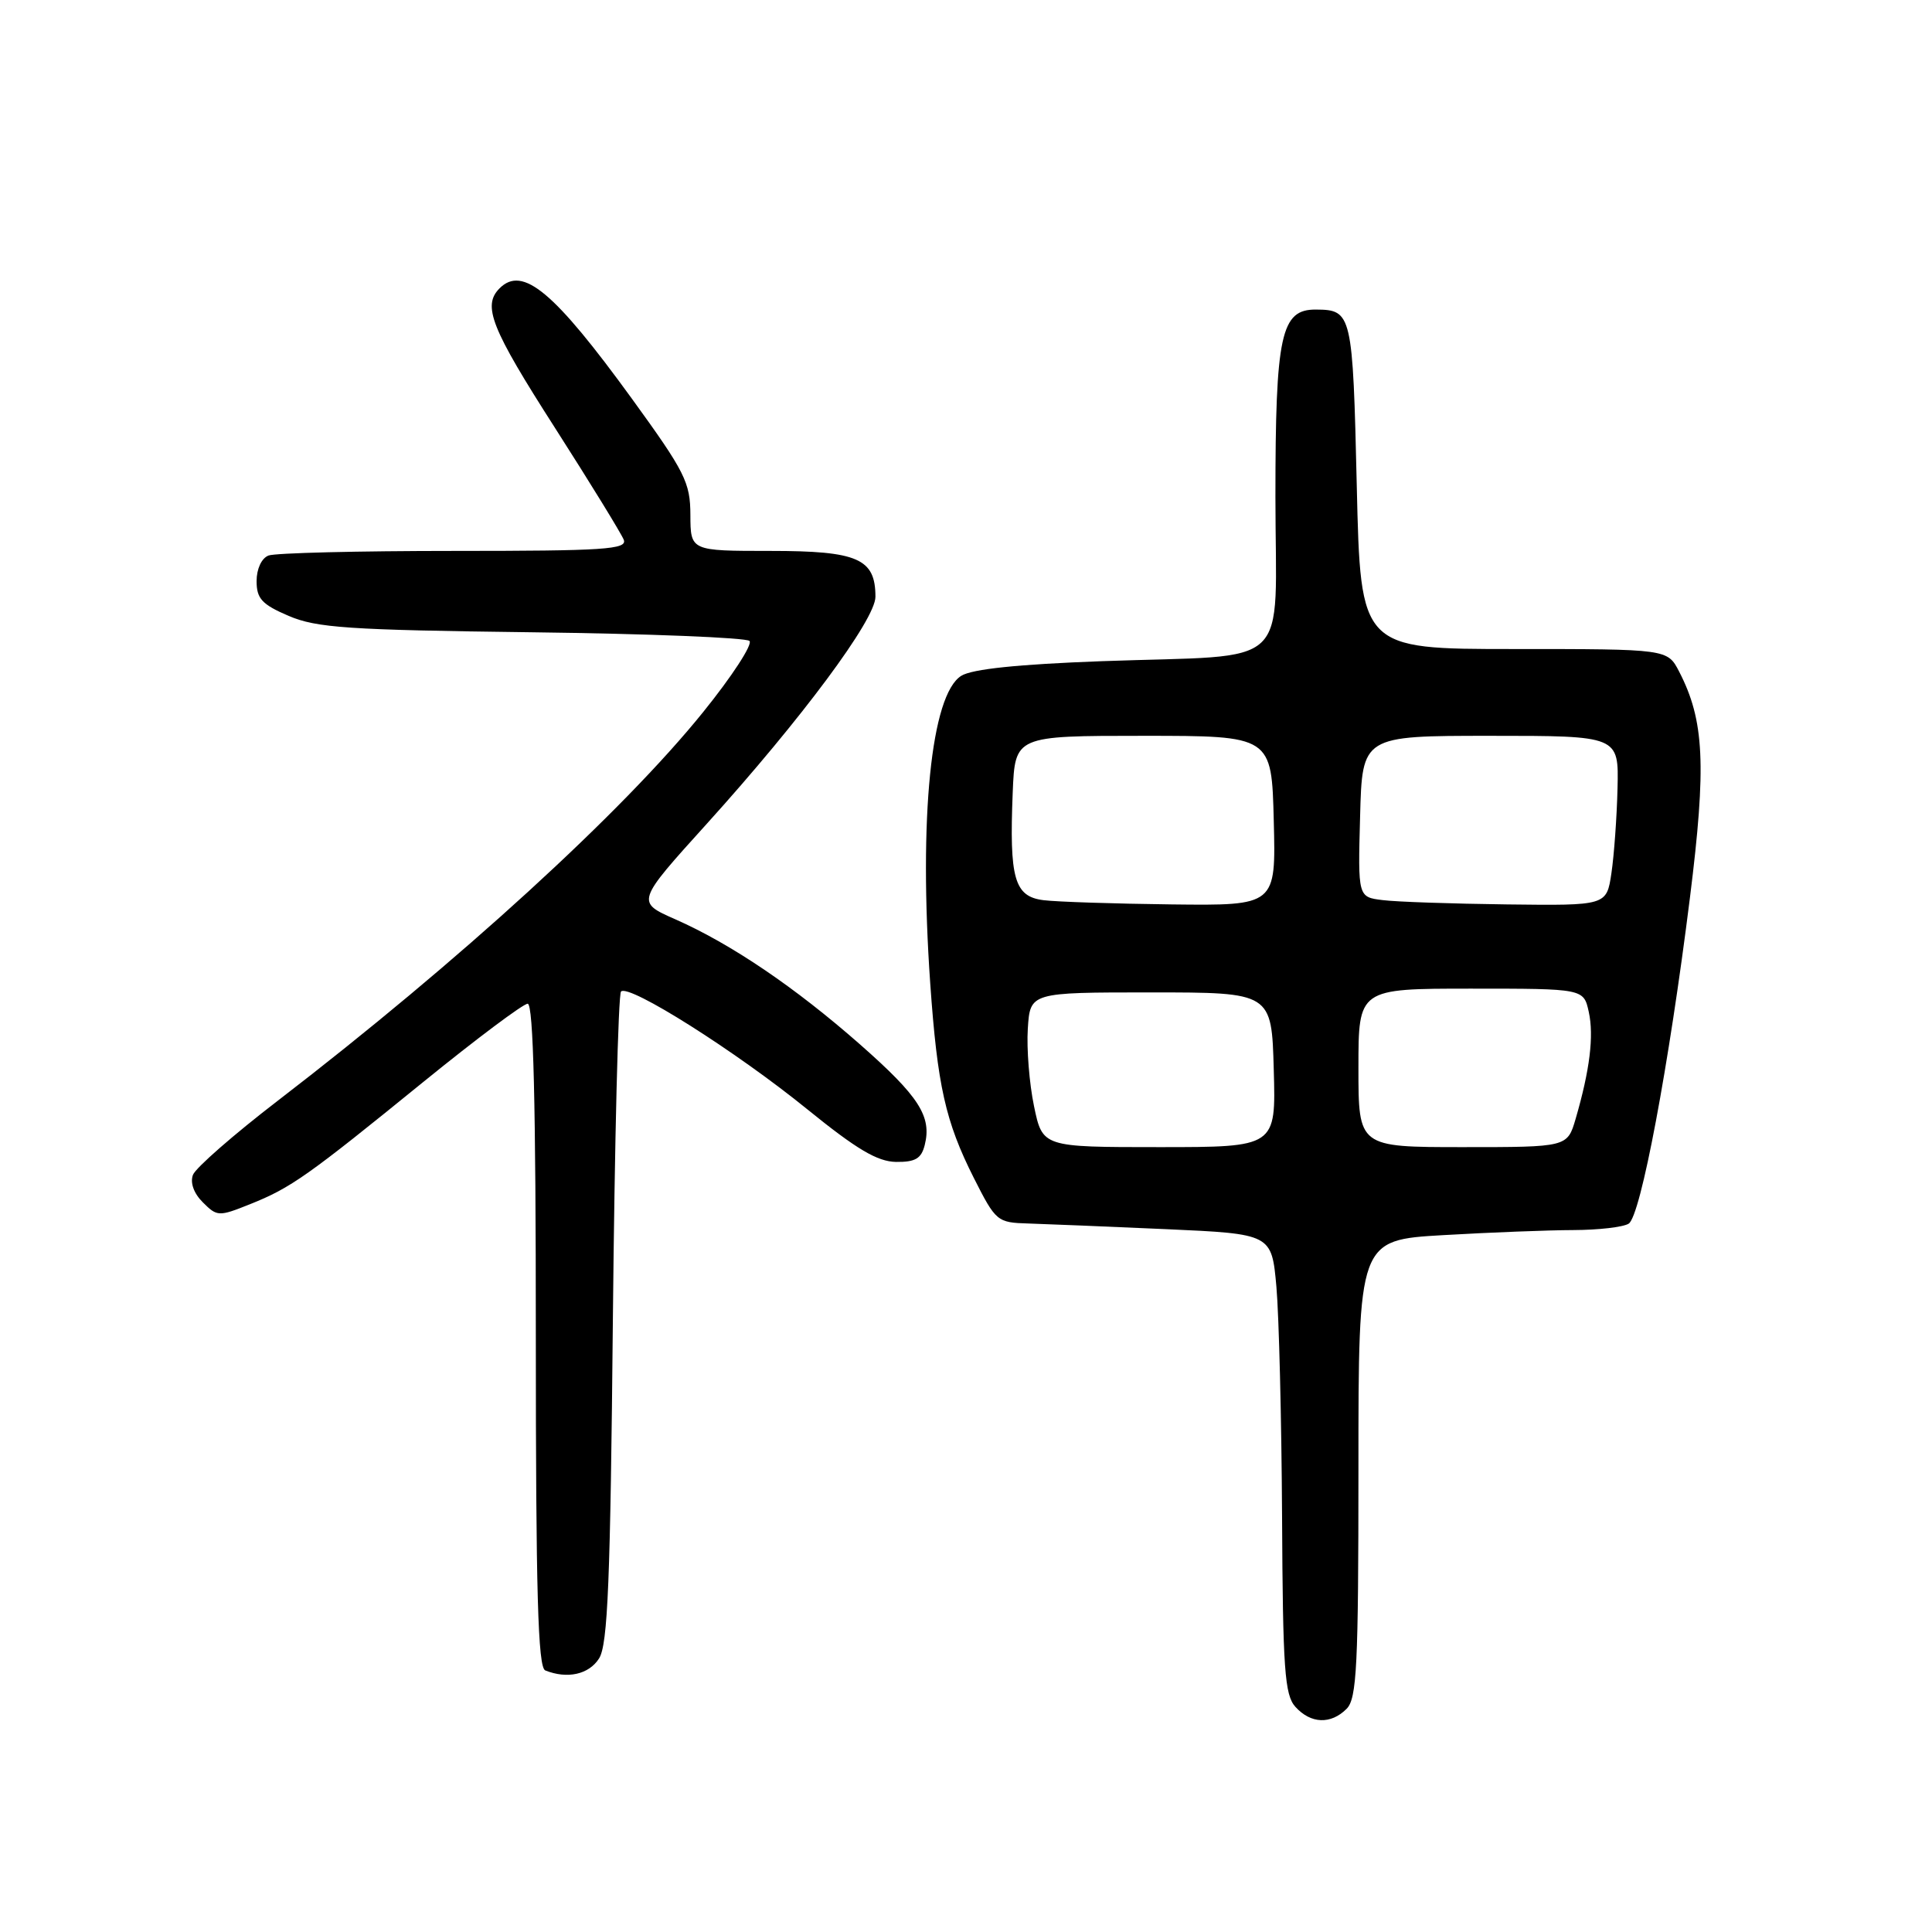 <?xml version="1.0" encoding="UTF-8" standalone="no"?>
<!DOCTYPE svg PUBLIC "-//W3C//DTD SVG 1.1//EN" "http://www.w3.org/Graphics/SVG/1.1/DTD/svg11.dtd" >
<svg xmlns="http://www.w3.org/2000/svg" xmlns:xlink="http://www.w3.org/1999/xlink" version="1.1" viewBox="0 0 256 256">
 <g >
 <path fill="currentColor"
d=" M 178.43 226.43 C 179.79 225.07 180.00 220.77 180.00 194.58 C 180.00 164.31 180.00 164.31 191.25 163.66 C 197.44 163.30 205.20 163.00 208.50 162.99 C 211.80 162.98 215.09 162.60 215.81 162.14 C 217.40 161.13 221.13 141.32 223.93 118.91 C 226.12 101.41 225.84 95.46 222.50 89.00 C 220.95 86.00 220.95 86.00 200.61 86.00 C 180.28 86.00 180.28 86.00 179.78 64.40 C 179.25 41.52 179.14 41.05 174.37 41.02 C 169.73 40.98 169.00 44.34 169.00 65.85 C 169.00 89.20 171.67 86.68 146.00 87.61 C 134.90 88.02 128.80 88.65 127.37 89.55 C 123.37 92.06 121.73 108.30 123.26 130.30 C 124.21 143.85 125.27 148.61 129.03 156.07 C 131.96 161.86 132.13 162.00 136.26 162.12 C 138.59 162.19 146.80 162.53 154.50 162.87 C 168.50 163.50 168.50 163.50 169.13 170.50 C 169.47 174.35 169.81 188.04 169.88 200.92 C 169.98 221.20 170.22 224.59 171.65 226.17 C 173.69 228.42 176.34 228.52 178.43 226.43 Z  M 79.38 219.75 C 80.54 217.92 80.88 209.52 81.21 174.77 C 81.44 151.27 81.92 131.75 82.29 131.38 C 83.33 130.34 97.55 139.33 107.00 147.01 C 113.51 152.29 116.26 153.92 118.73 153.96 C 121.28 153.99 122.08 153.52 122.53 151.73 C 123.49 147.93 121.78 145.28 113.98 138.41 C 105.34 130.81 96.88 125.08 89.48 121.81 C 84.28 119.52 84.28 119.52 93.66 109.15 C 106.23 95.24 116.00 82.09 116.00 79.08 C 116.00 74.02 113.67 73.00 102.10 73.00 C 91.50 73.00 91.50 73.00 91.48 68.25 C 91.47 63.92 90.78 62.55 83.73 52.83 C 73.42 38.63 69.25 35.15 66.20 38.20 C 63.89 40.51 65.06 43.47 73.54 56.70 C 78.24 64.04 82.33 70.71 82.65 71.52 C 83.14 72.80 80.09 73.00 60.19 73.00 C 47.52 73.00 36.45 73.27 35.58 73.61 C 34.66 73.96 34.00 75.38 34.00 77.00 C 34.00 79.32 34.70 80.09 38.25 81.61 C 41.95 83.19 46.13 83.48 70.50 83.78 C 85.90 83.97 98.87 84.49 99.31 84.93 C 99.76 85.37 97.01 89.60 93.19 94.33 C 82.50 107.59 60.86 127.36 36.86 145.81 C 31.01 150.30 25.93 154.74 25.57 155.67 C 25.17 156.71 25.68 158.13 26.88 159.32 C 28.77 161.21 28.99 161.22 33.11 159.57 C 38.55 157.40 40.74 155.85 56.17 143.30 C 63.14 137.64 69.33 133.00 69.92 133.00 C 70.68 133.00 71.00 146.21 71.00 176.92 C 71.00 211.11 71.28 220.94 72.25 221.34 C 75.17 222.51 78.03 221.88 79.38 219.75 Z  M 137.01 146.56 C 136.39 143.58 136.02 138.96 136.19 136.31 C 136.50 131.50 136.50 131.50 152.50 131.50 C 168.50 131.50 168.50 131.50 168.78 141.75 C 169.07 152.00 169.07 152.00 153.61 152.00 C 138.14 152.00 138.14 152.00 137.01 146.56 Z  M 180.00 141.50 C 180.00 131.00 180.00 131.00 194.92 131.00 C 209.84 131.00 209.84 131.00 210.52 134.08 C 211.22 137.27 210.66 141.79 208.78 148.25 C 207.68 152.00 207.68 152.00 193.84 152.00 C 180.00 152.00 180.00 152.00 180.00 141.50 Z  M 138.28 119.28 C 134.40 118.80 133.73 116.43 134.19 105.00 C 134.50 97.50 134.50 97.50 151.50 97.50 C 168.50 97.50 168.50 97.50 168.78 108.75 C 169.07 120.00 169.07 120.00 155.28 119.84 C 147.70 119.75 140.05 119.50 138.28 119.28 Z  M 183.22 119.27 C 179.93 118.87 179.93 118.87 180.22 108.18 C 180.50 97.50 180.50 97.50 197.50 97.50 C 214.50 97.50 214.50 97.50 214.33 104.46 C 214.24 108.29 213.87 113.35 213.52 115.71 C 212.88 120.00 212.88 120.00 199.69 119.84 C 192.43 119.75 185.02 119.50 183.22 119.27 Z "/>
</g>
</svg>
